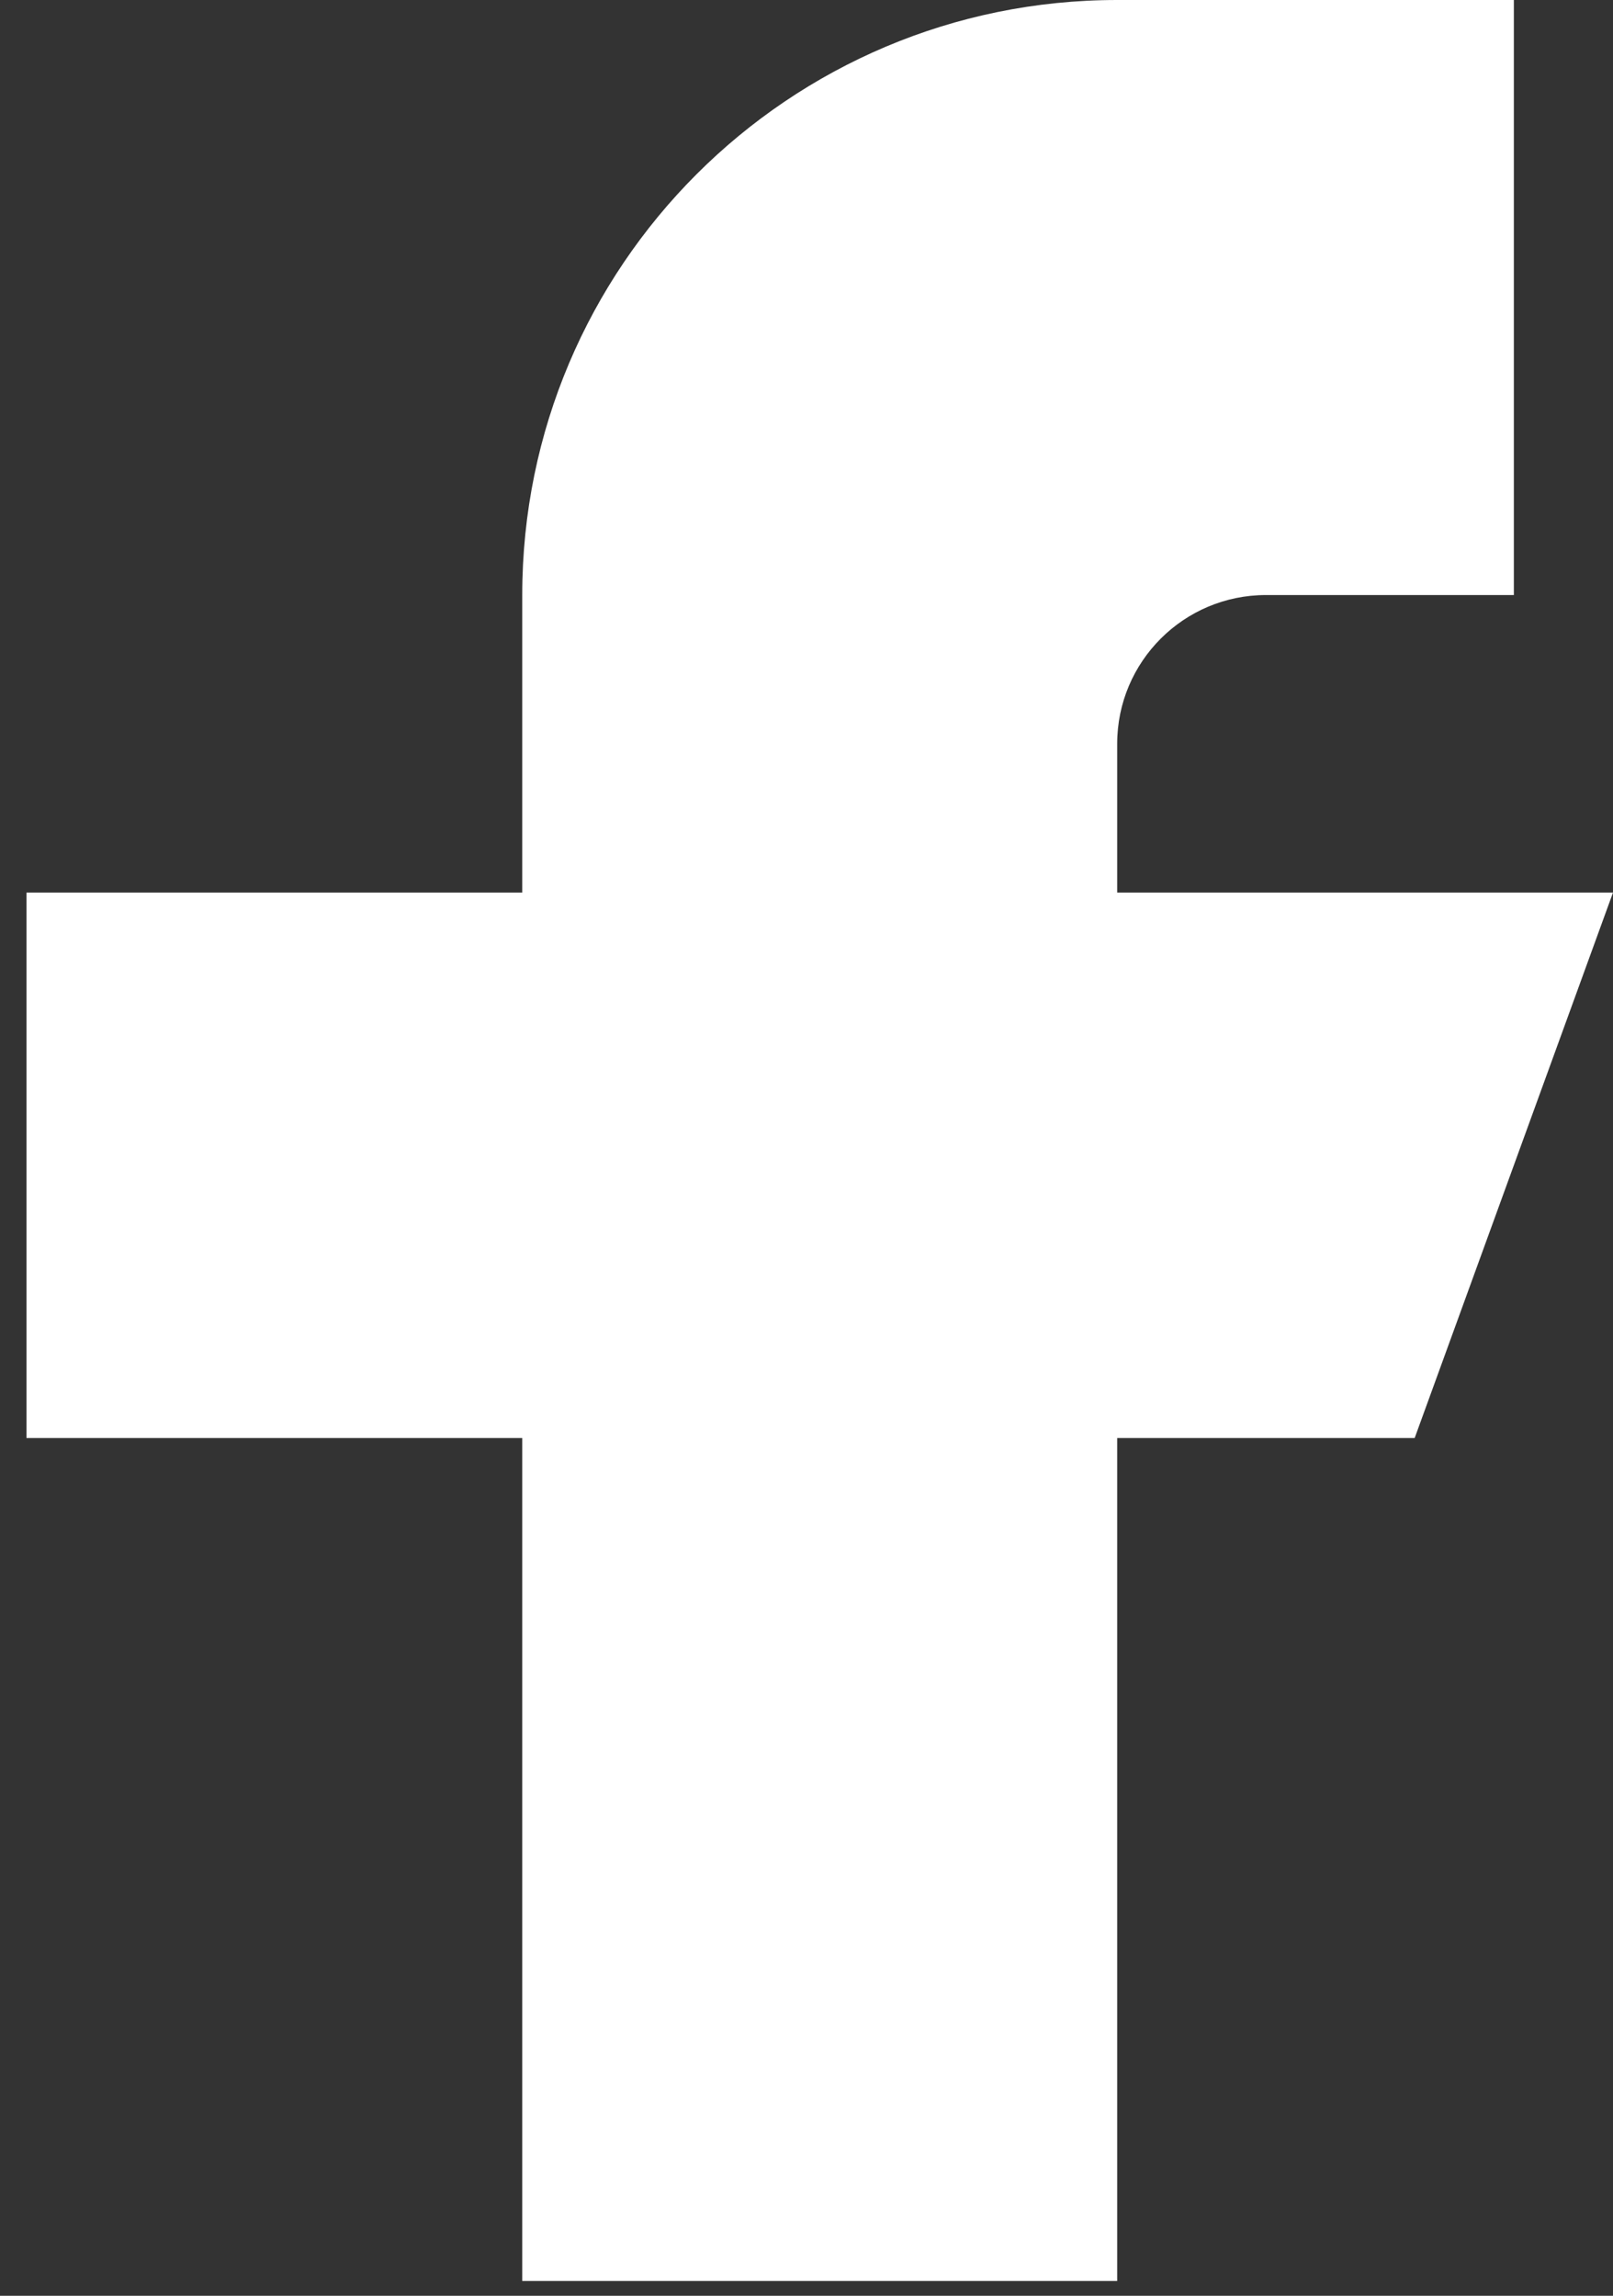 <svg width="26" height="37" viewBox="0 0 26 37" fill="none" xmlns="http://www.w3.org/2000/svg">
<rect x="0" y="0" width="26" height="37" fill="#333333" stroke="none"/>
<path d="M26 14.385H18.008V11.987C18.008 10.663 19.082 9.59 20.406 9.59H24.402V0C24.326 0 18.366 0 18.008 0C12.714 0 8.418 4.292 8.418 9.59V14.385H0.427V23.176H8.418V36.761H18.008V23.176H22.803L26 14.385Z" fill="white"/>
</svg>
